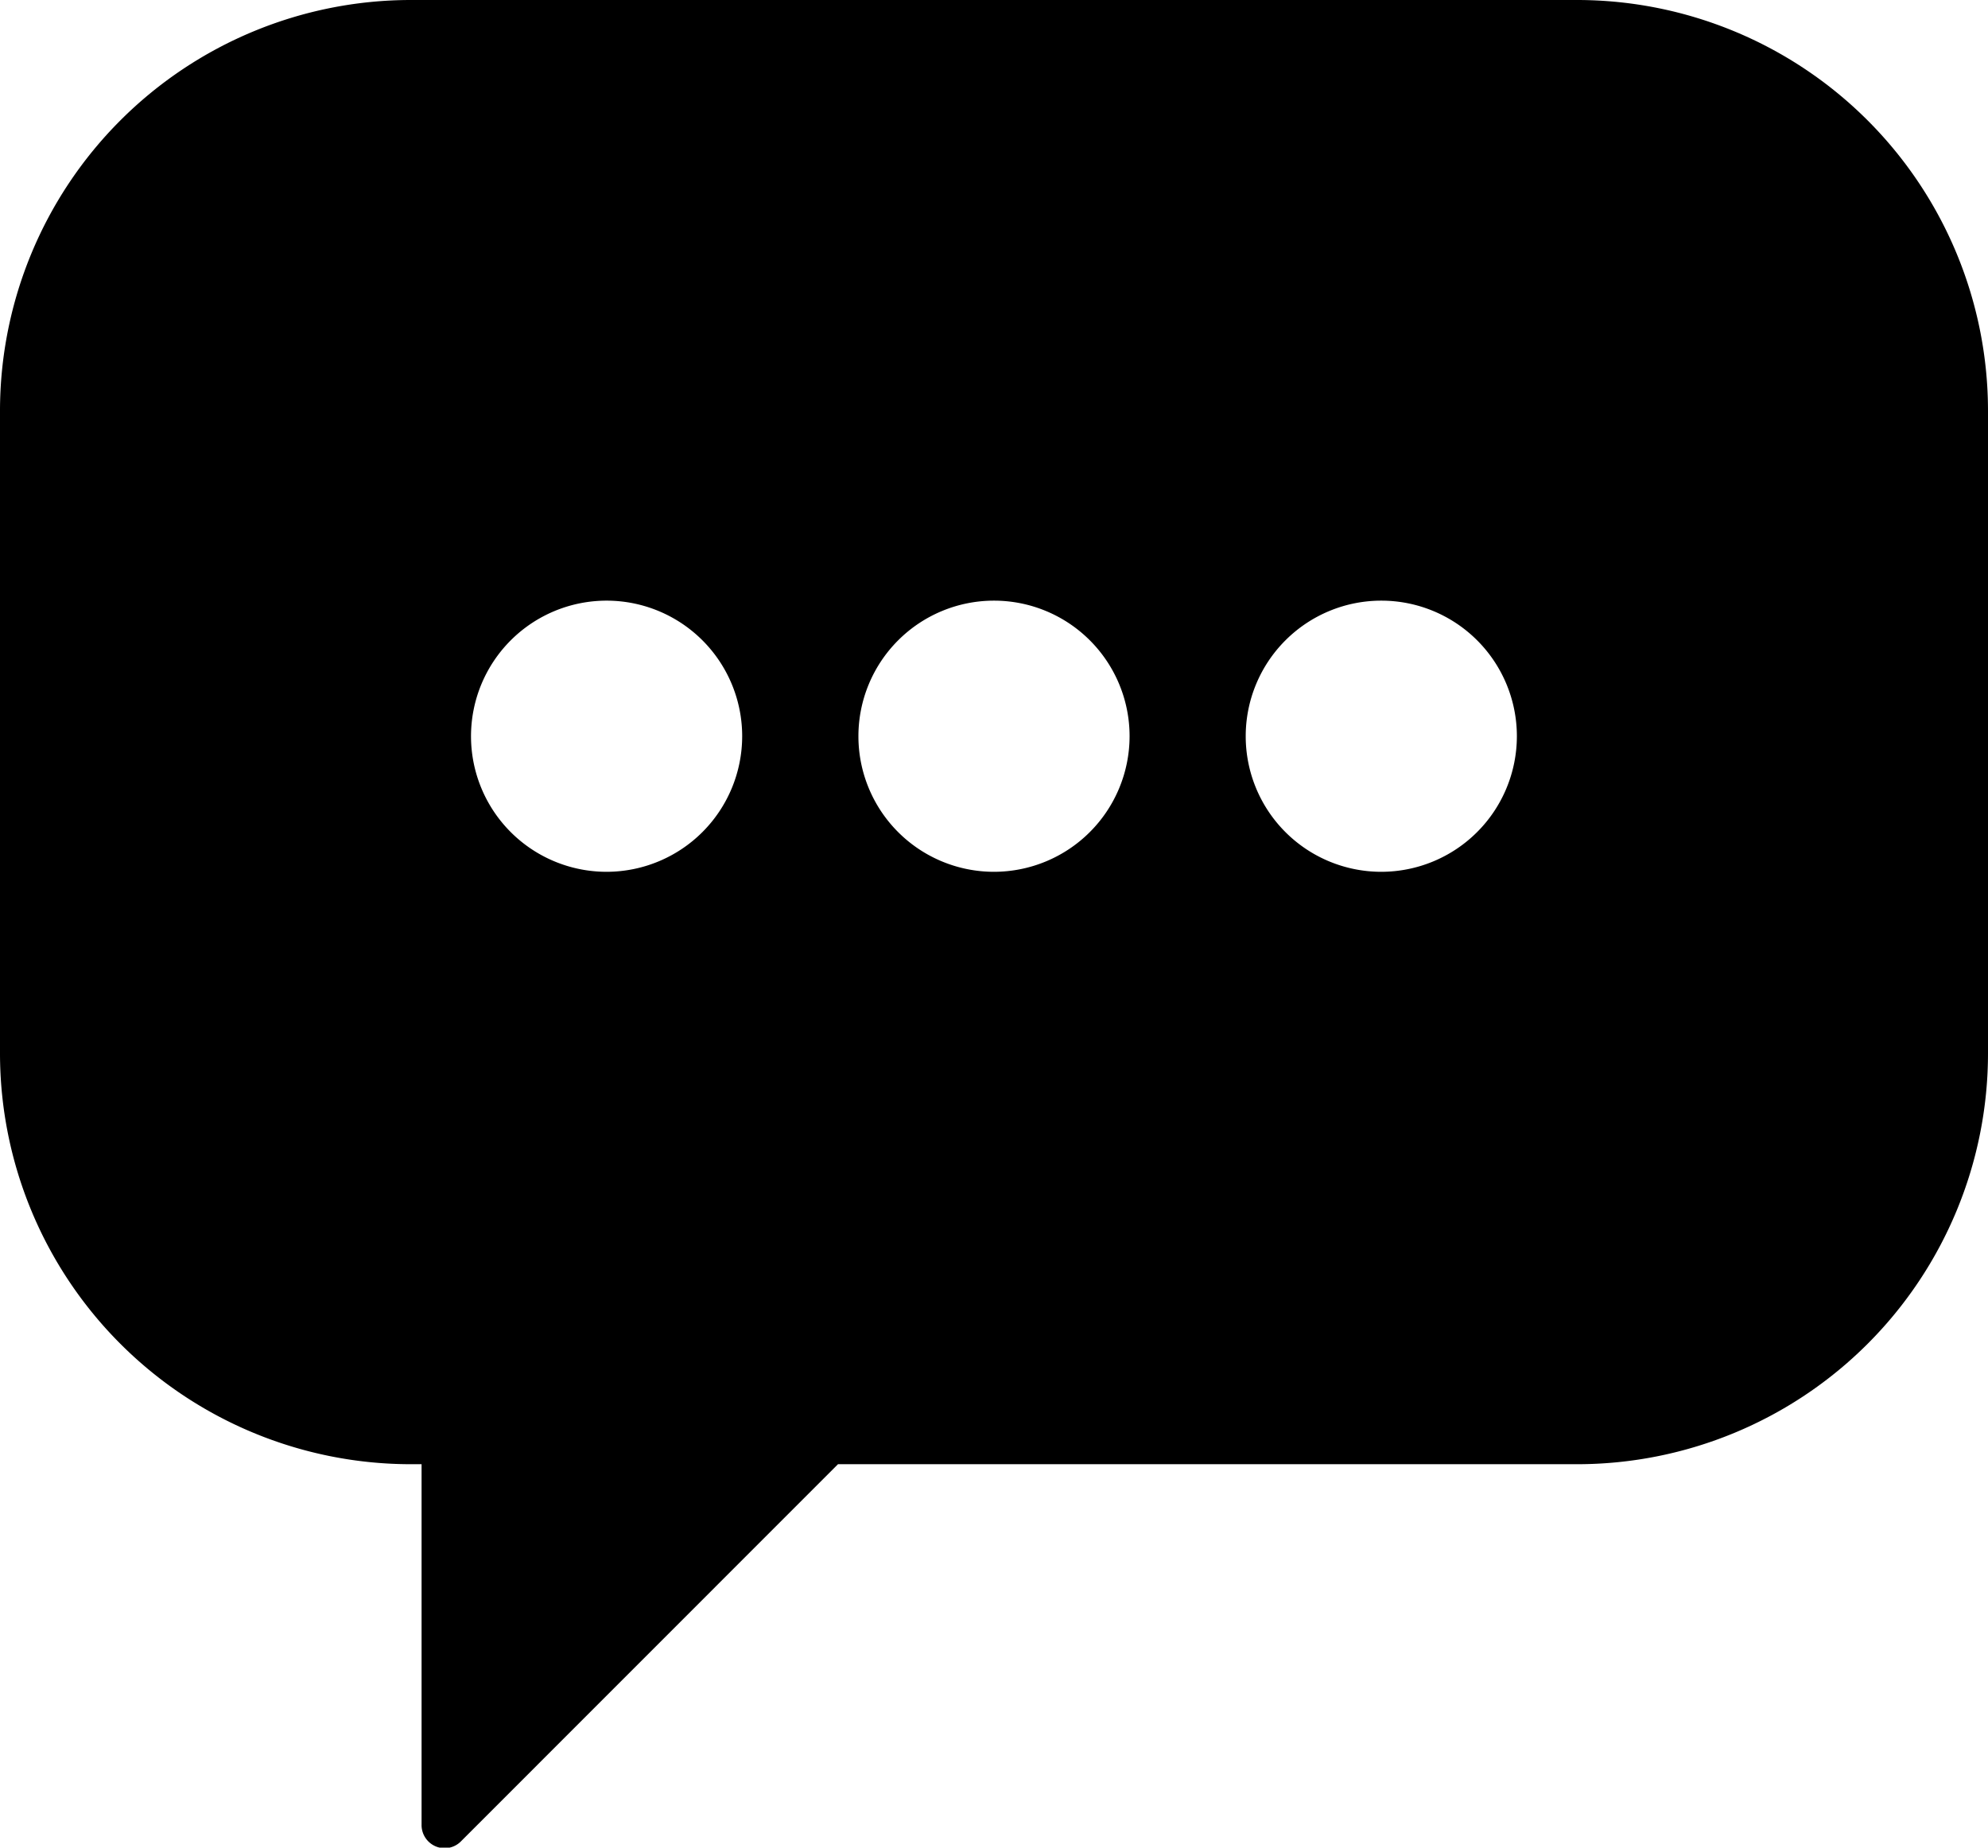 <svg id="c6d73e35-4110-4902-8f4a-b5a8b4c3f7e3" data-name="Layer 1" xmlns="http://www.w3.org/2000/svg" viewBox="0 0 18.094 16.817"><title>chat</title><path d="M14.357,0.073H3.737A3.741,3.741,0,0,0,0,3.81V9.663A3.741,3.741,0,0,0,3.737,13.4h0.1v3.279a0.211,0.211,0,0,0,.13.2,0.215,0.215,0,0,0,.081.016A0.211,0.211,0,0,0,4.2,16.828L7.627,13.4h6.73a3.741,3.741,0,0,0,3.737-3.737V3.81A3.741,3.741,0,0,0,14.357.073ZM5.521,8.008A1.234,1.234,0,1,1,6.755,6.774,1.235,1.235,0,0,1,5.521,8.008Zm3.526,0a1.234,1.234,0,1,1,1.234-1.234A1.235,1.235,0,0,1,9.047,8.008Zm3.525,0a1.234,1.234,0,1,1,1.234-1.234A1.235,1.235,0,0,1,12.572,8.008Z" transform="translate(0 -0.073)"/></svg>